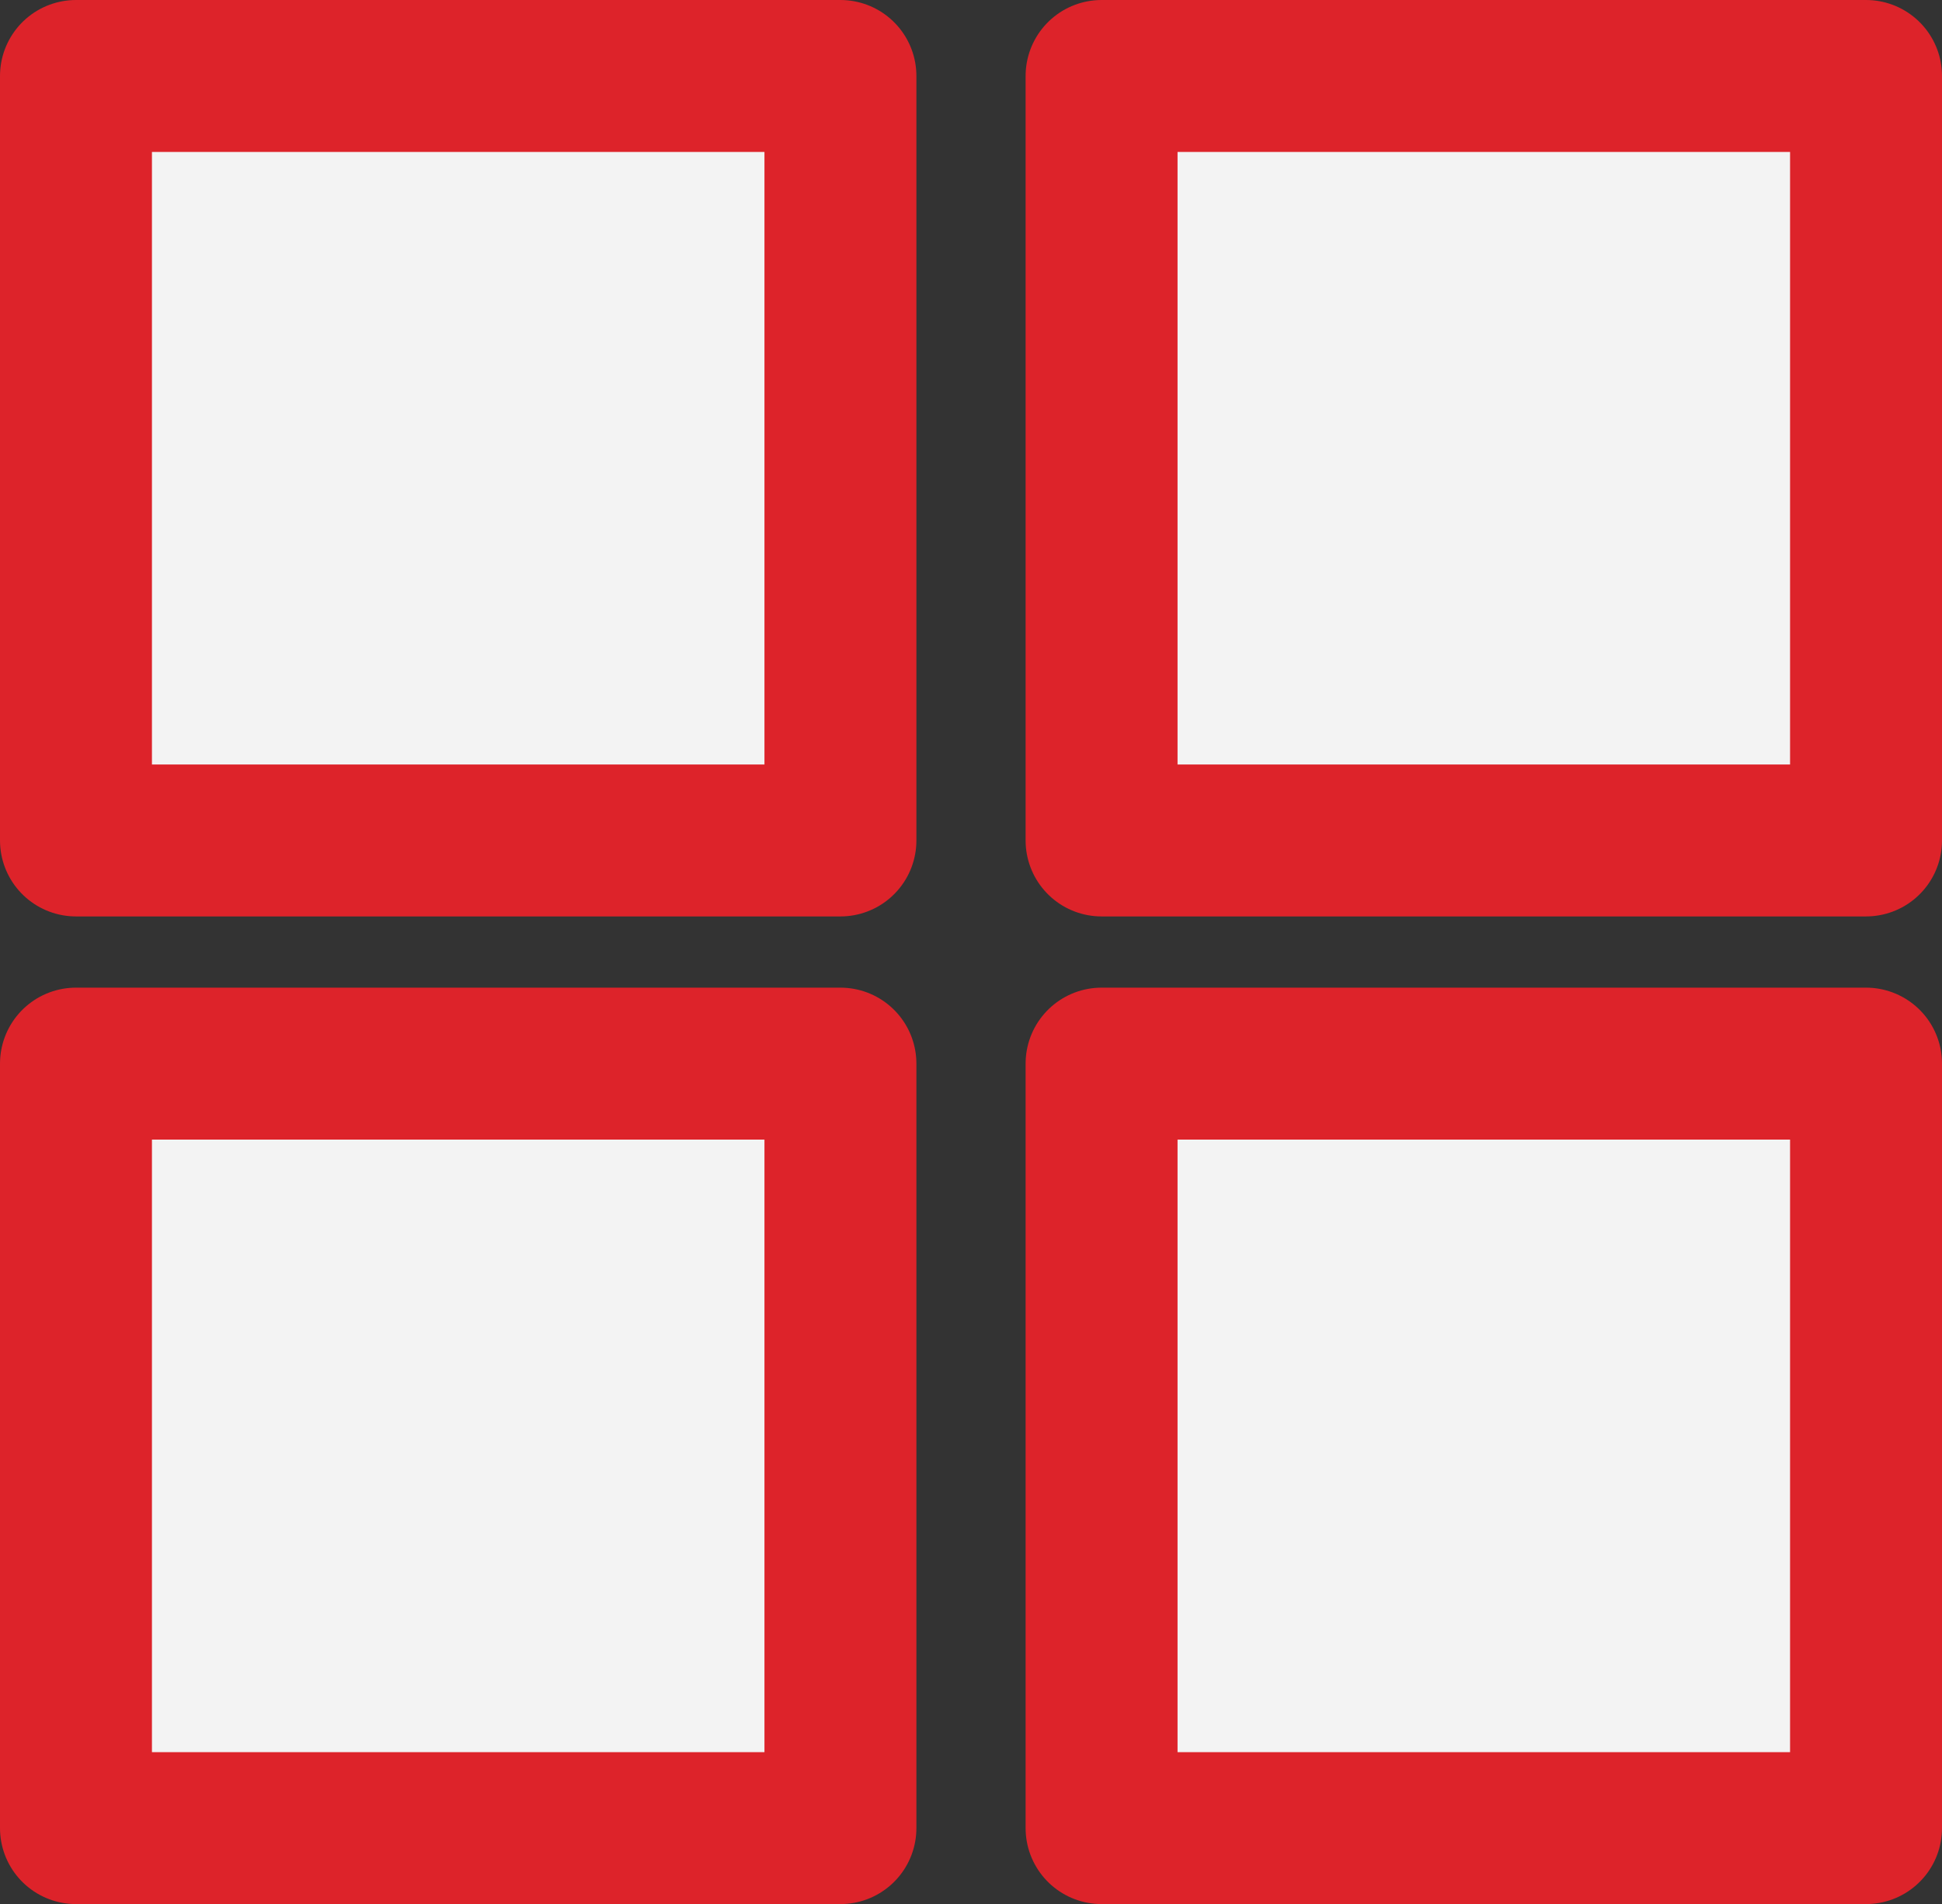 <svg id="Группа_2" data-name="Группа 2" xmlns="http://www.w3.org/2000/svg" width="51.125" height="50.125" viewBox="0 0 51.125 50.125">
  <rect x="0" y="0" width="51.125" height="50.125" fill="#333333" stroke="none"/>
  <defs>
    <style>
      .cls-1 {
        fill: #f3f3f3;
        stroke: #dd232a;
        stroke-linejoin: round;
        stroke-width: 4px;
      }
    </style>
  </defs>
  <rect id="Shape_3_copy_4" data-name="Shape 3 copy 4" class="cls-1" x="2" y="28" width="20.125" height="20.125"/>
  <rect id="Shape_3_copy_5" data-name="Shape 3 copy 5" class="cls-1" x="29" y="28" width="20.125" height="20.125"/>
  <rect id="Shape_3_copy_7" data-name="Shape 3 copy 7" class="cls-1" x="2" y="2" width="20.125" height="20.125"/>
  <rect id="Shape_3_copy_7-2" data-name="Shape 3 copy 7" class="cls-1" x="29" y="2" width="20.125" height="20.125"/>
</svg>
